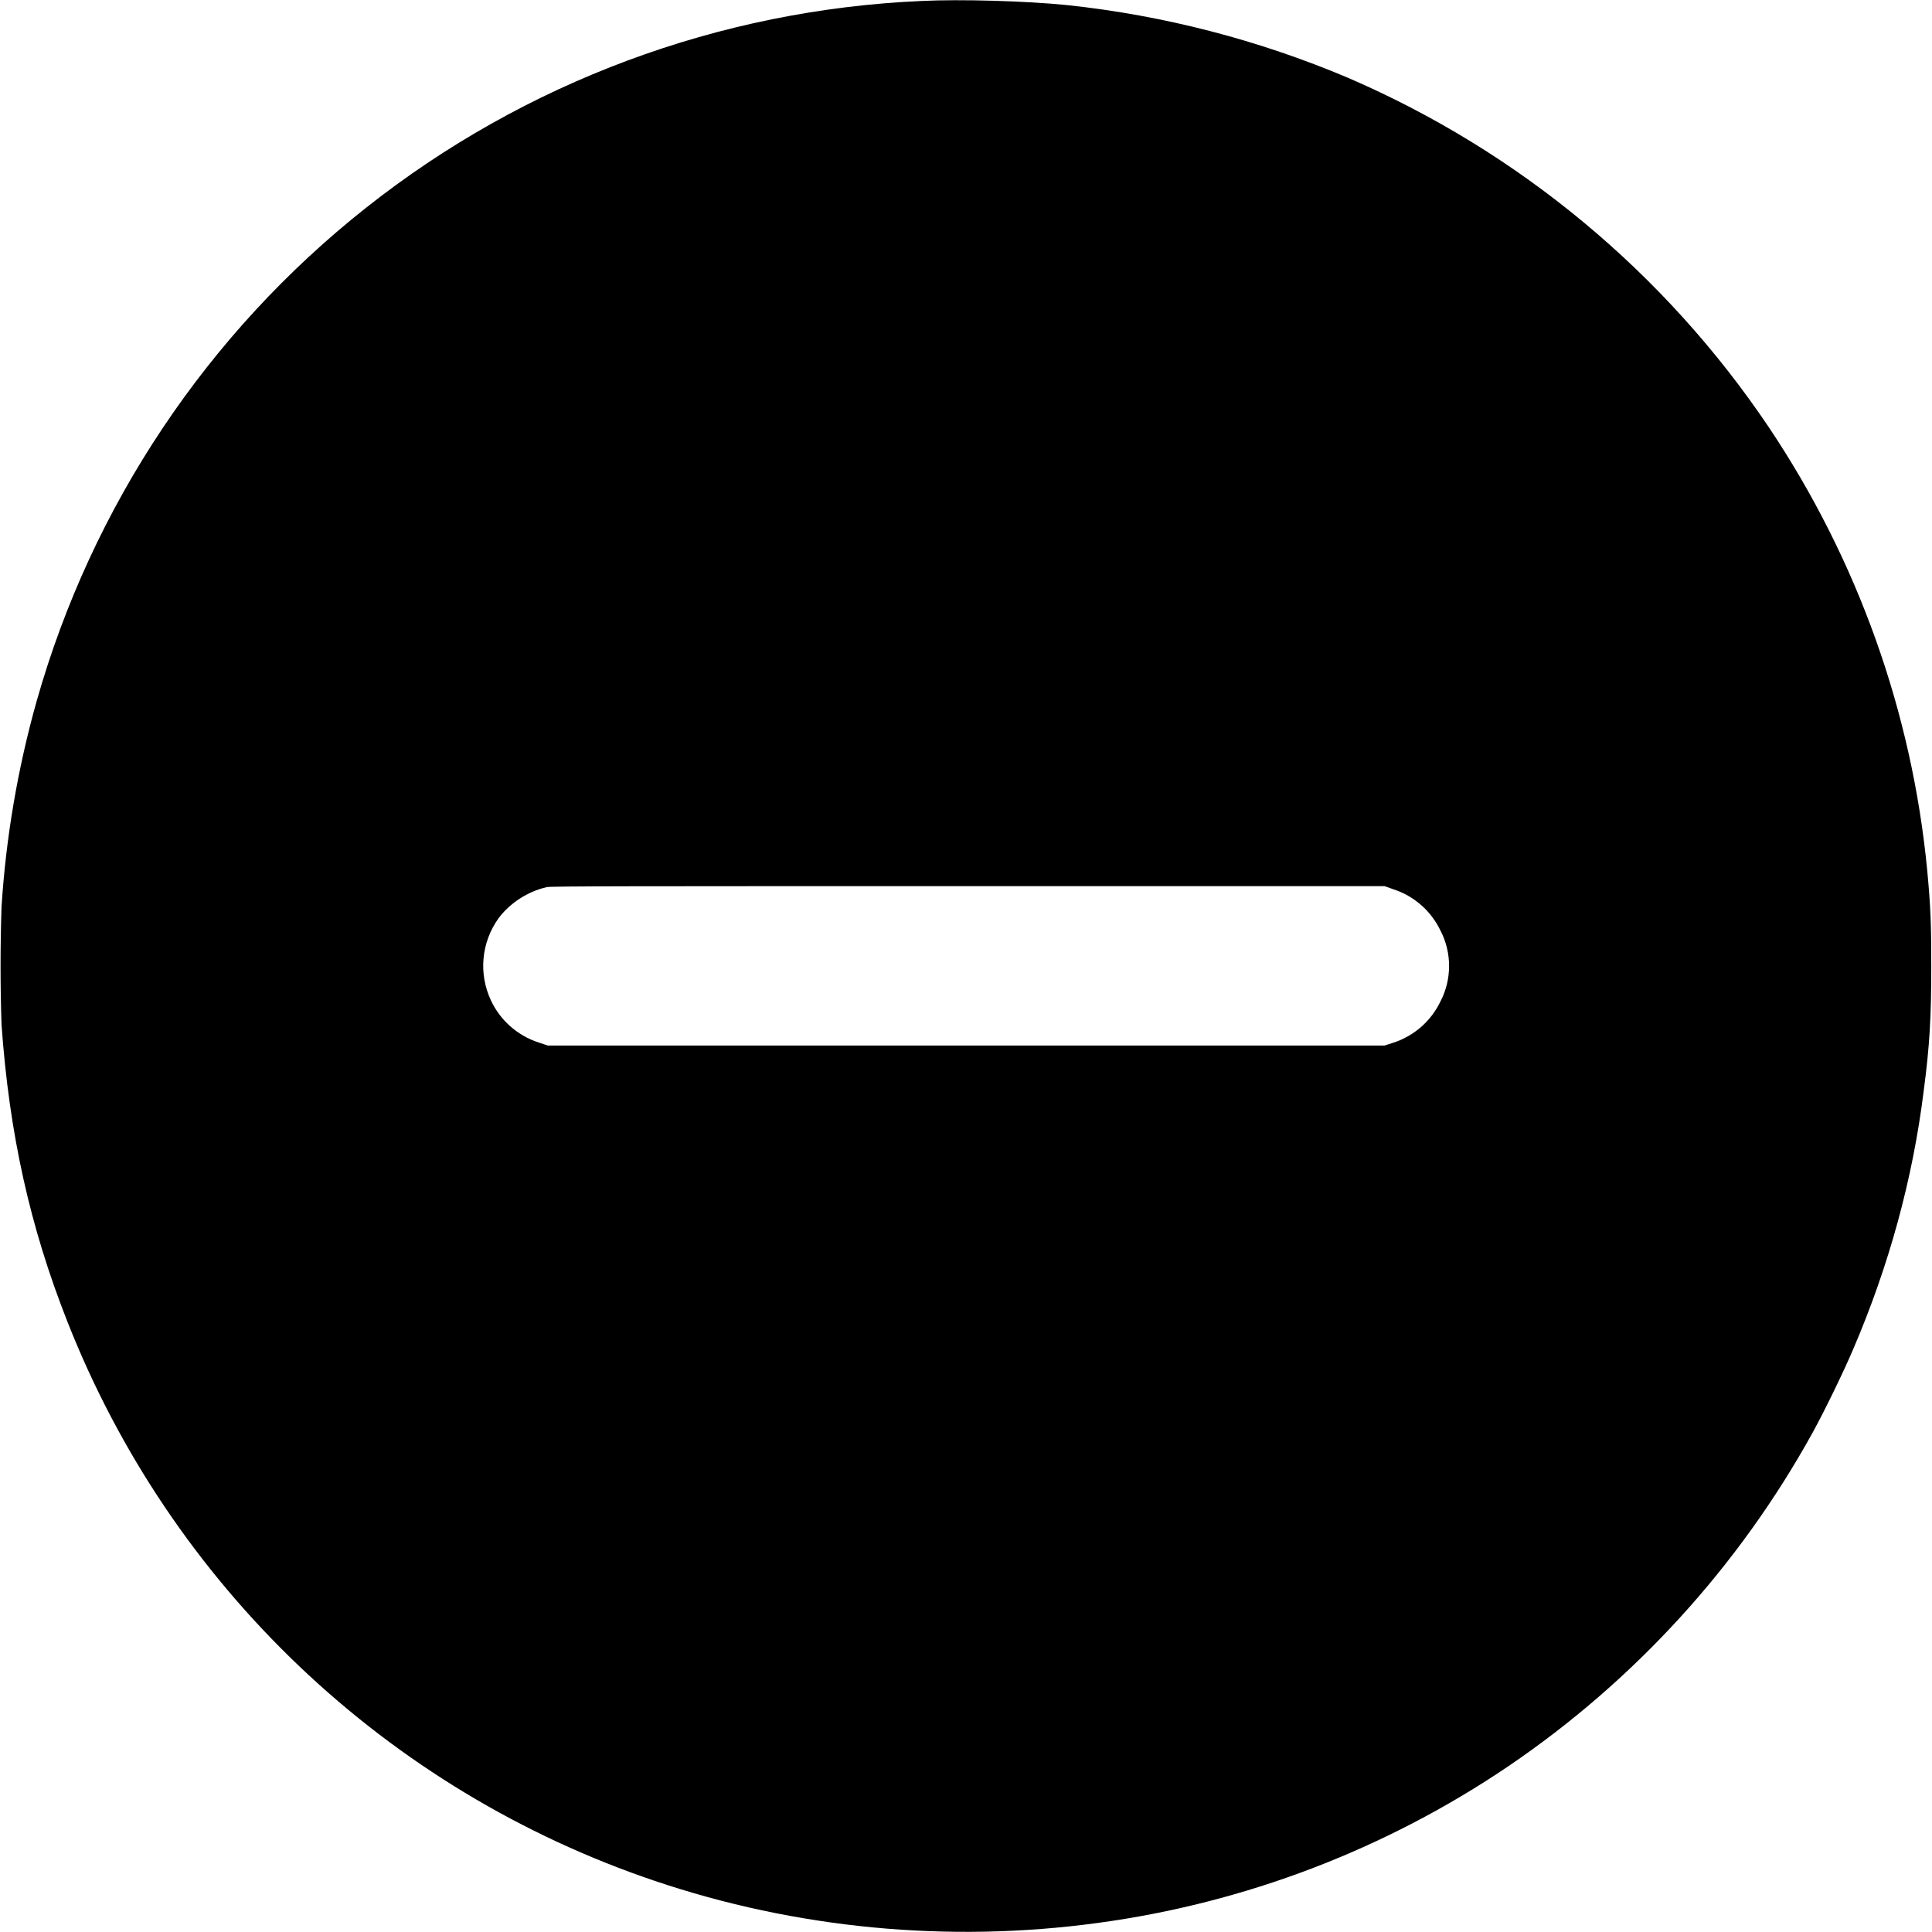 <svg width="24" height="24" viewBox="0 0 24 24" fill="none" xmlns="http://www.w3.org/2000/svg">
<path d="M11.45 0.012C8.936 0.121 6.52 1.02 4.547 2.581C2.573 4.142 1.142 6.286 0.456 8.707C0.221 9.542 0.074 10.4 0.019 11.266C0.003 11.754 0.003 12.242 0.019 12.73C0.116 14.09 0.374 15.246 0.839 16.422C1.476 18.04 2.458 19.499 3.717 20.698C4.976 21.897 6.481 22.806 8.128 23.363C9.882 23.957 11.78 24.141 13.64 23.887C15.466 23.64 17.211 22.974 18.737 21.941C20.307 20.875 21.603 19.454 22.519 17.793C22.659 17.539 22.905 17.035 23.022 16.758C23.464 15.727 23.761 14.648 23.897 13.551C23.972 12.984 23.991 12.625 23.991 12.004C23.991 11.473 23.983 11.266 23.941 10.816C23.752 8.847 23.076 6.956 21.976 5.312C20.685 3.39 18.868 1.881 16.742 0.965C15.63 0.495 14.455 0.191 13.254 0.063C12.746 0.012 11.923 -0.012 11.45 0.012ZM17.309 11.047C17.437 11.088 17.554 11.155 17.655 11.244C17.756 11.332 17.837 11.441 17.895 11.562C17.965 11.697 18.001 11.848 18.001 12C18.001 12.152 17.965 12.302 17.895 12.438C17.837 12.559 17.756 12.667 17.655 12.756C17.554 12.844 17.437 12.911 17.309 12.953L17.199 12.988H6.805L6.688 12.949C6.559 12.907 6.44 12.838 6.339 12.749C6.237 12.659 6.155 12.549 6.098 12.426C6.022 12.263 5.99 12.084 6.007 11.905C6.023 11.727 6.087 11.556 6.191 11.41C6.332 11.219 6.555 11.074 6.793 11.02C6.848 11.008 7.801 11.008 12.031 11.008H17.2L17.309 11.047Z" fill="currentColor"/>
</svg>
